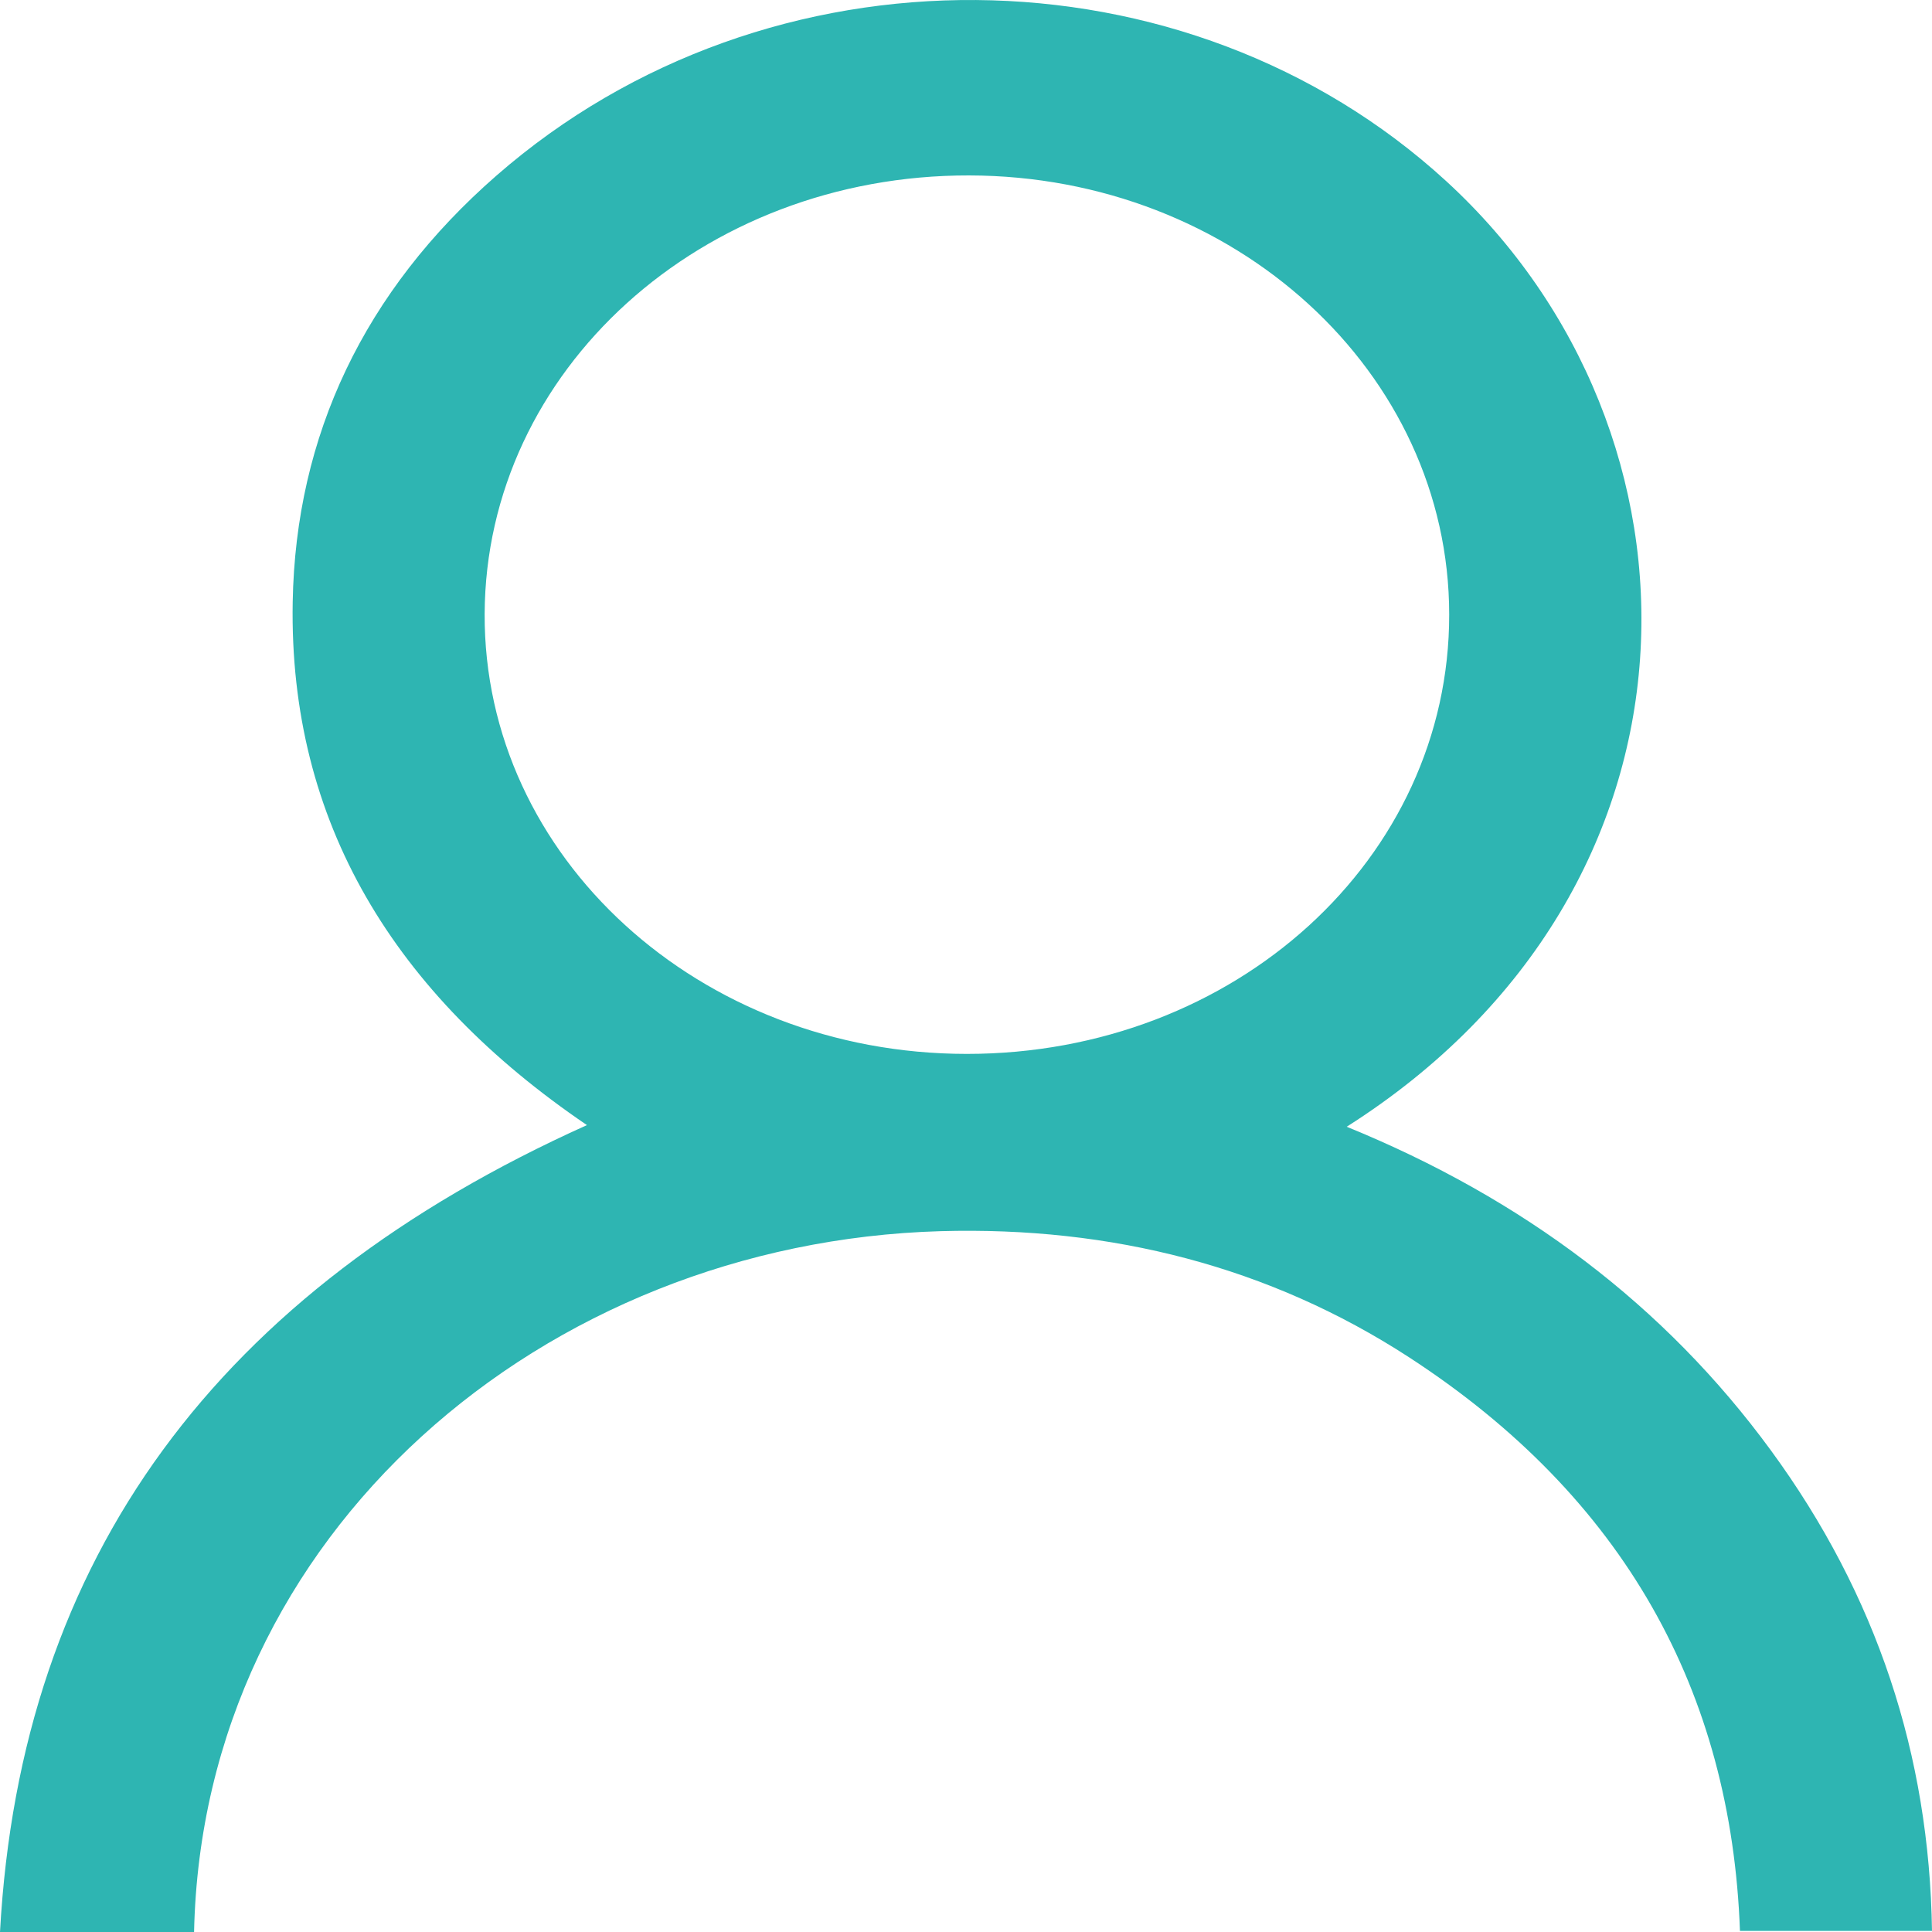 <svg width="20" height="20" viewBox="0 0 20 20" fill="none" xmlns="http://www.w3.org/2000/svg">
<path d="M2.009 20C1.347 20 0.706 20 0 20C0.213 16.113 2.26 13.364 6.076 11.647C4.082 10.293 2.99 8.511 3.03 6.233C3.06 4.507 3.772 3.011 5.14 1.817C7.957 -0.643 12.285 -0.587 14.971 1.875C17.805 4.474 17.832 9.195 13.941 11.664C15.765 12.407 17.235 13.515 18.332 15.014C19.428 16.511 19.973 18.167 20 19.989C19.339 19.989 18.69 19.989 18.012 19.989C17.922 17.514 16.817 15.5 14.584 14.049C13.142 13.113 11.507 12.695 9.737 12.745C5.634 12.863 2.097 15.869 2.009 20ZM10.008 10.91C12.786 10.91 15.004 8.89 15.002 6.362C15.001 3.852 12.781 1.821 10.032 1.816C7.262 1.811 5.028 3.833 5.017 6.355C5.007 8.872 7.239 10.909 10.008 10.91Z" fill="#2EB5B2"/>
</svg>
